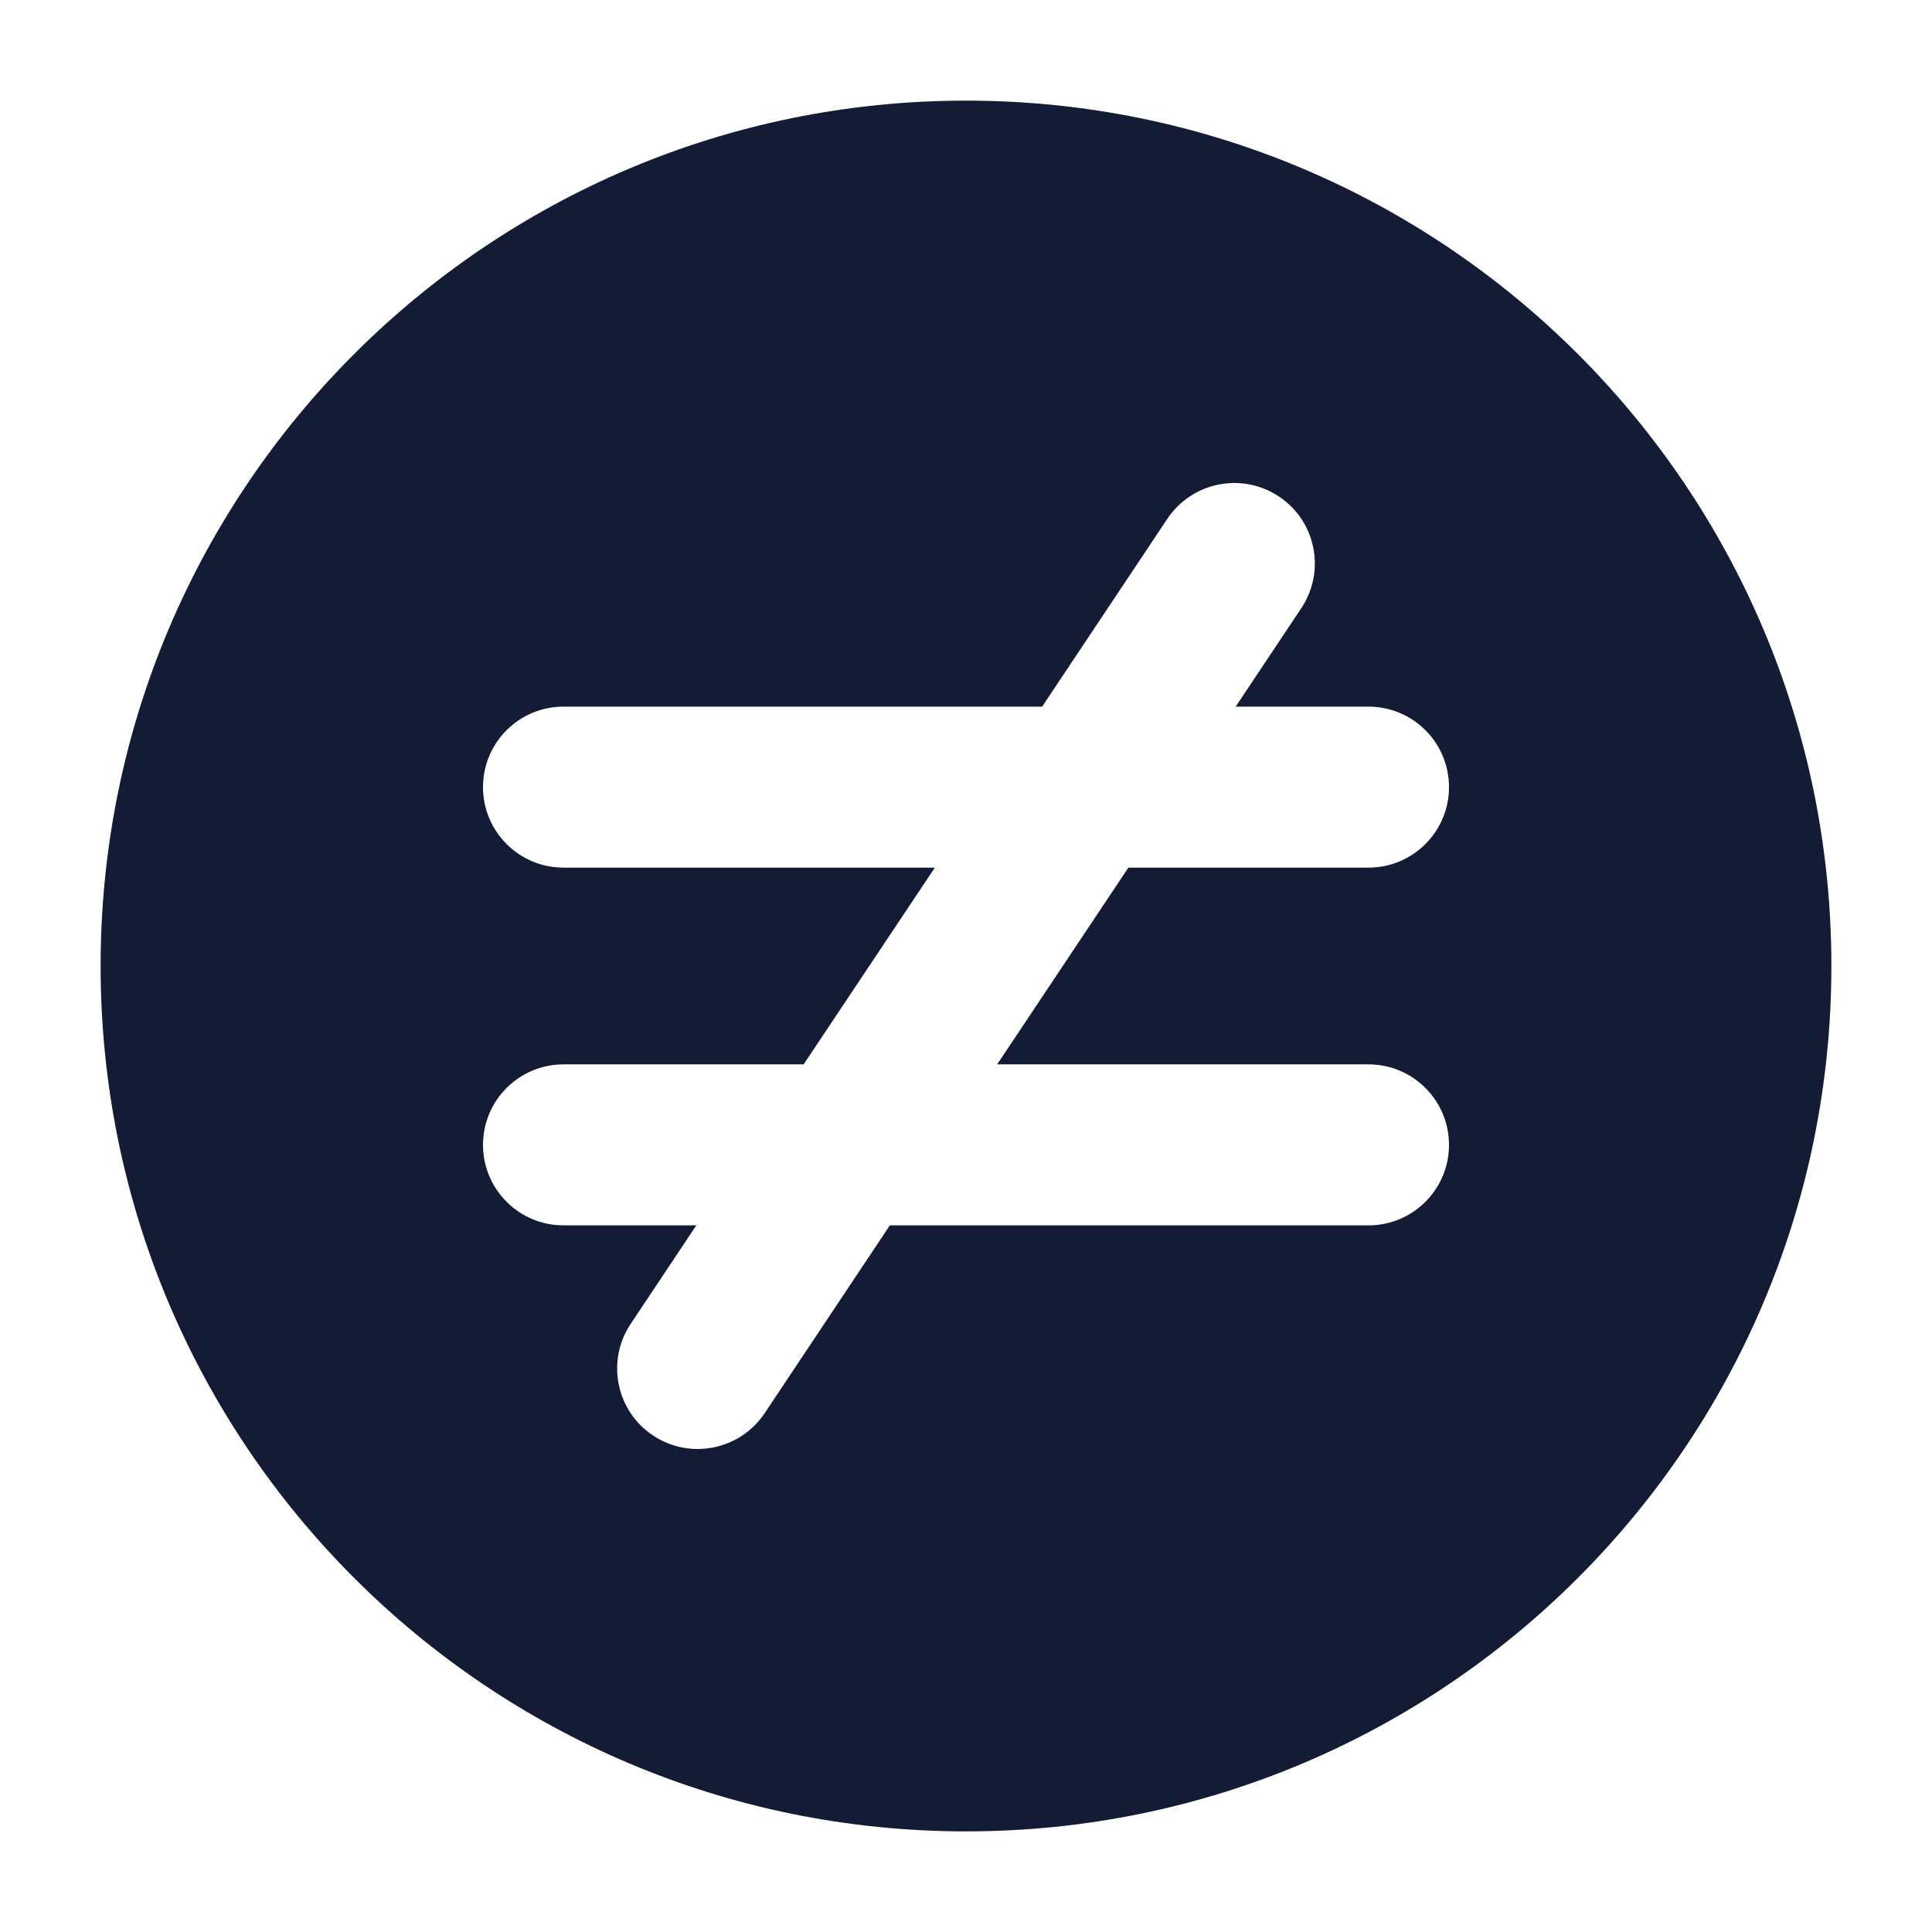 <svg width="24" height="24" viewBox="0 0 24 24" fill="none" xmlns="http://www.w3.org/2000/svg">
<path fill-rule="evenodd" clip-rule="evenodd" d="M12 1.25C6.063 1.25 1.25 6.063 1.25 12C1.25 17.937 6.063 22.75 12 22.75C17.937 22.75 22.75 17.937 22.75 12C22.75 6.063 17.937 1.25 12 1.25ZM16.165 7.555C16.472 7.095 16.348 6.474 15.888 6.168C15.428 5.862 14.808 5.986 14.501 6.445L12.946 8.778H7C6.448 8.778 6 9.225 6 9.778C6 10.33 6.448 10.778 7 10.778H11.613L9.983 13.222H7C6.448 13.222 6 13.67 6 14.222C6 14.774 6.448 15.222 7 15.222H8.65L7.835 16.445C7.528 16.905 7.652 17.526 8.112 17.832C8.572 18.138 9.192 18.014 9.499 17.555L11.054 15.222H17C17.552 15.222 18 14.774 18 14.222C18 13.67 17.552 13.222 17 13.222H12.387L14.017 10.778H17C17.552 10.778 18 10.33 18 9.778C18 9.225 17.552 8.778 17 8.778H15.35L16.165 7.555Z" fill="#141B34"/>
</svg>
